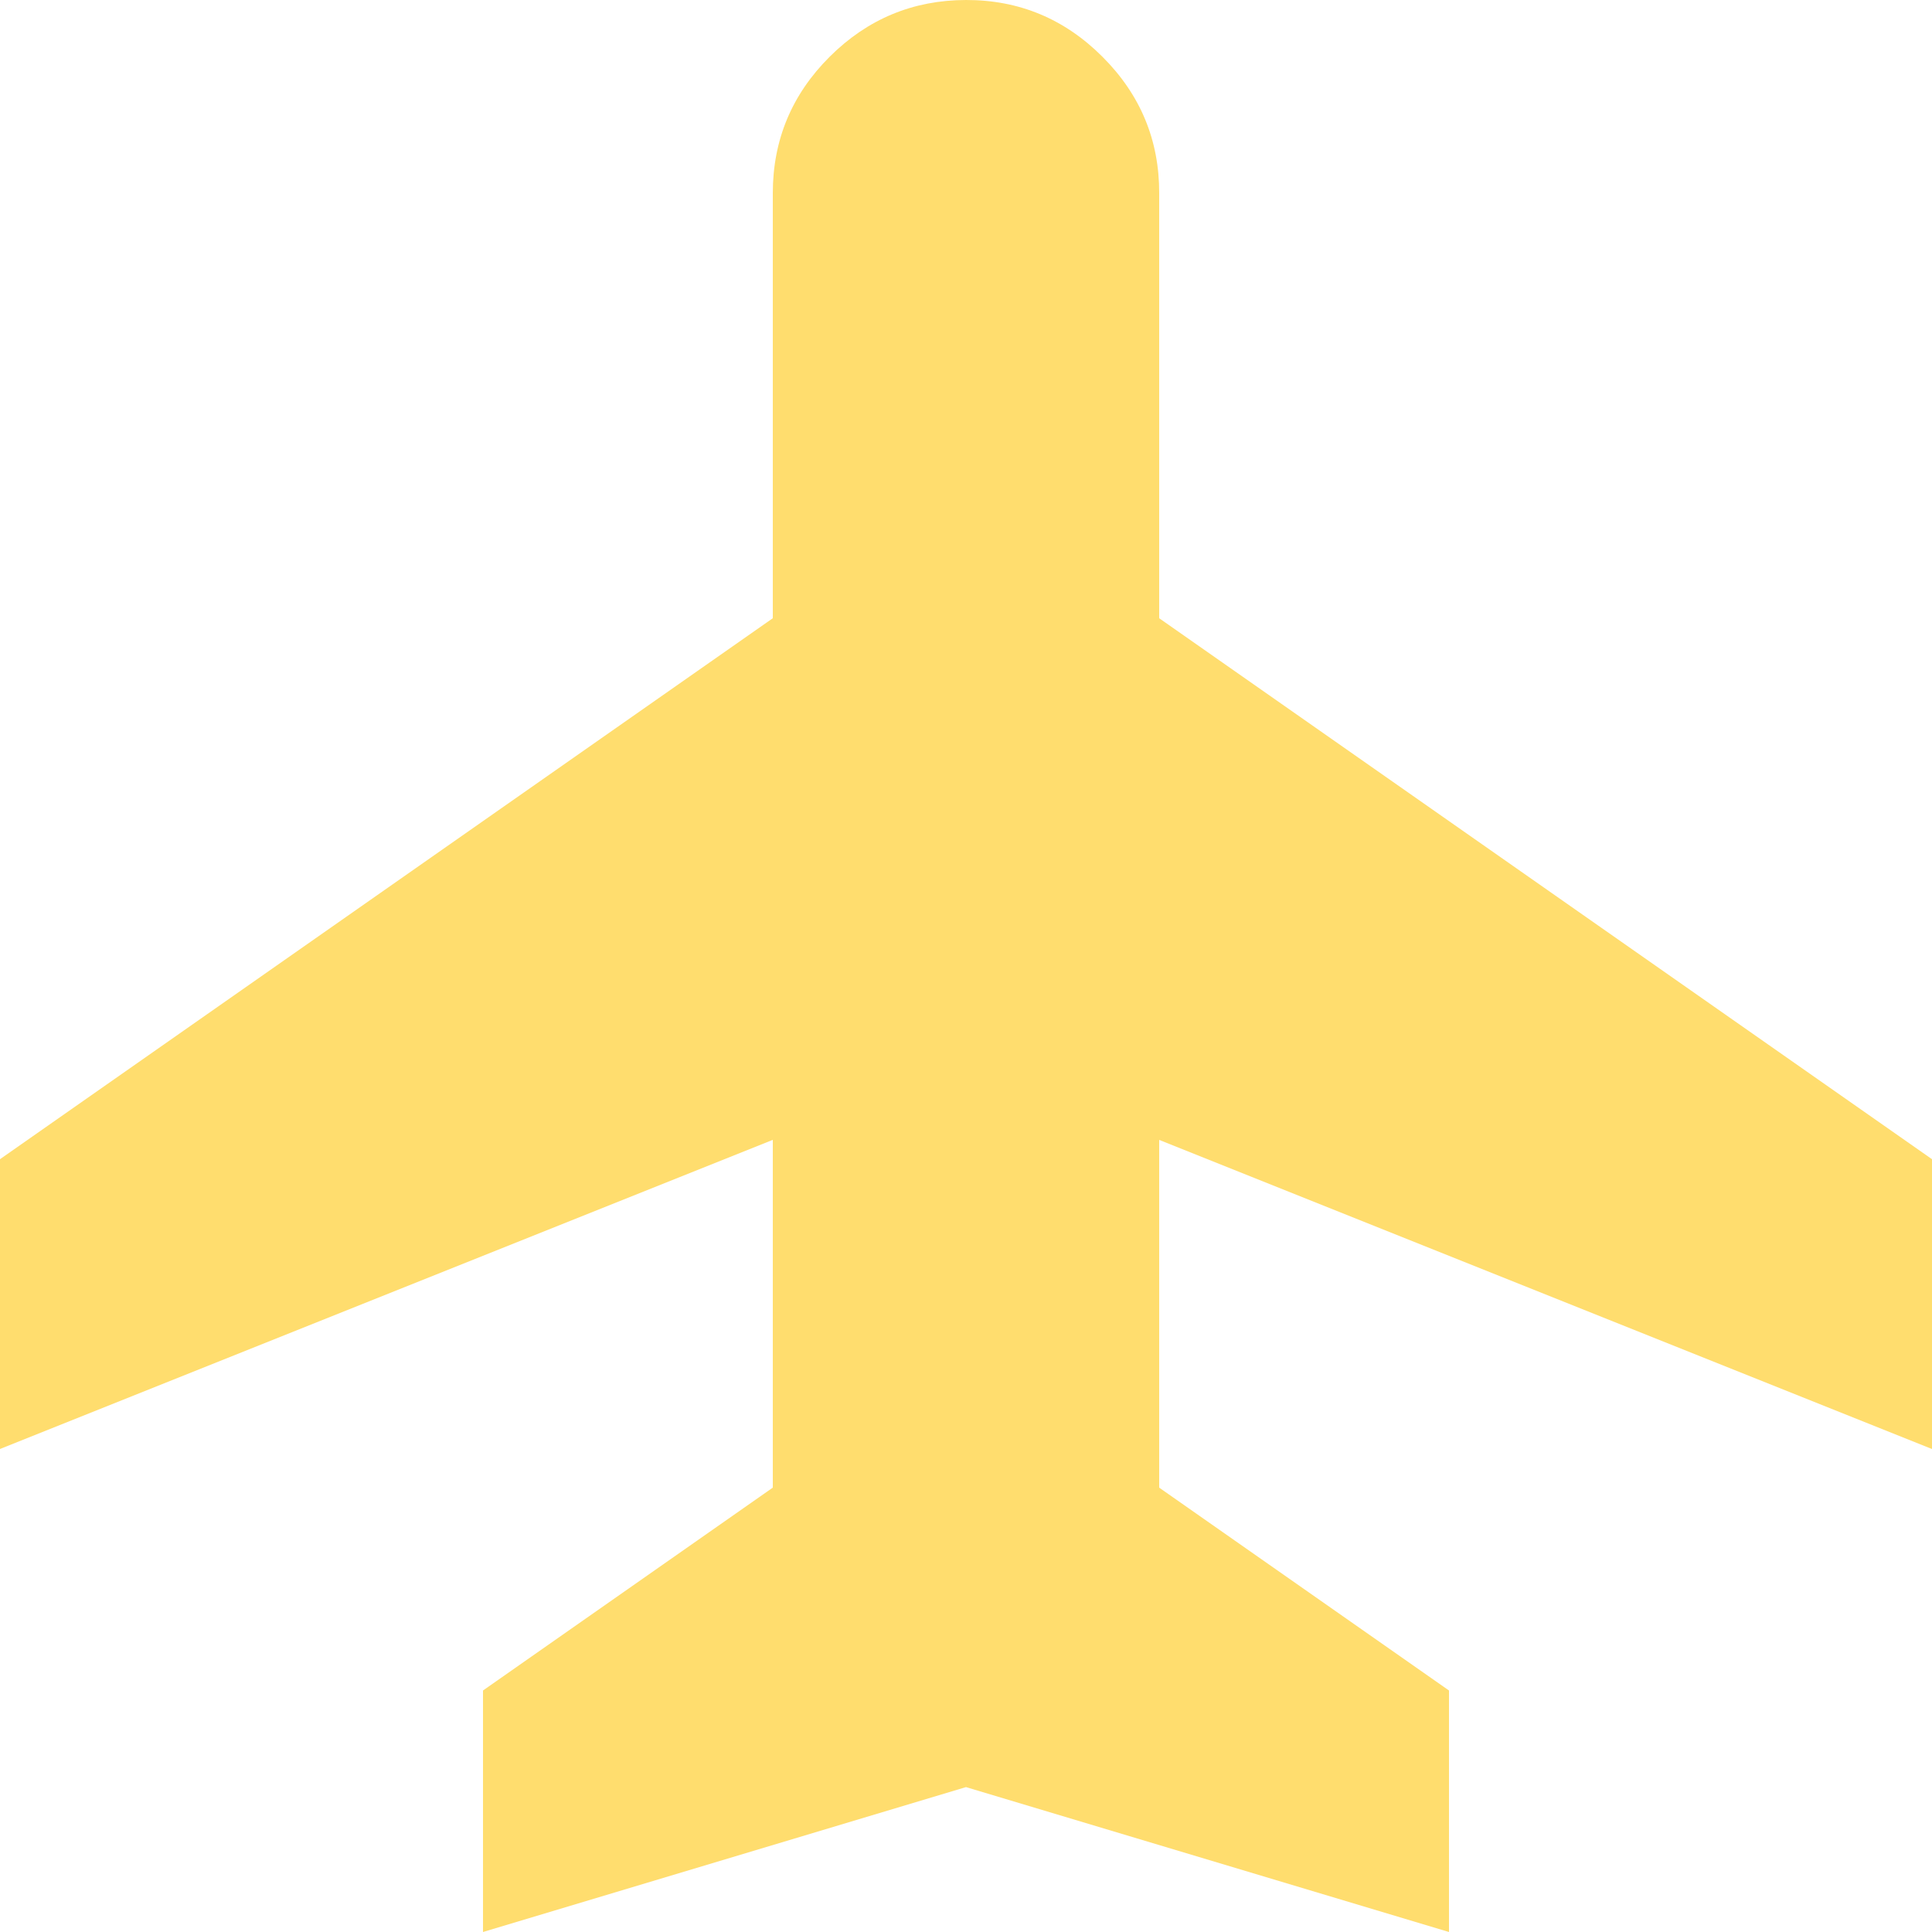 <svg width="20" height="20" viewBox="0 0 20 20" fill="none" xmlns="http://www.w3.org/2000/svg">
<path d="M5 20V17.5L8 15.4V11.8L0 15V12L8 6.4V2C8 1.45 8.196 0.979 8.588 0.588C8.98 0.197 9.451 0.001 10 1.69491e-06C10.549 -0.001 11.02 0.195 11.413 0.588C11.806 0.981 12.001 1.451 12 2V6.4L20 12V15L12 11.8V15.4L15 17.5V20L10 18.5L5 20Z" fill="#FFDD6E"/>
</svg>
